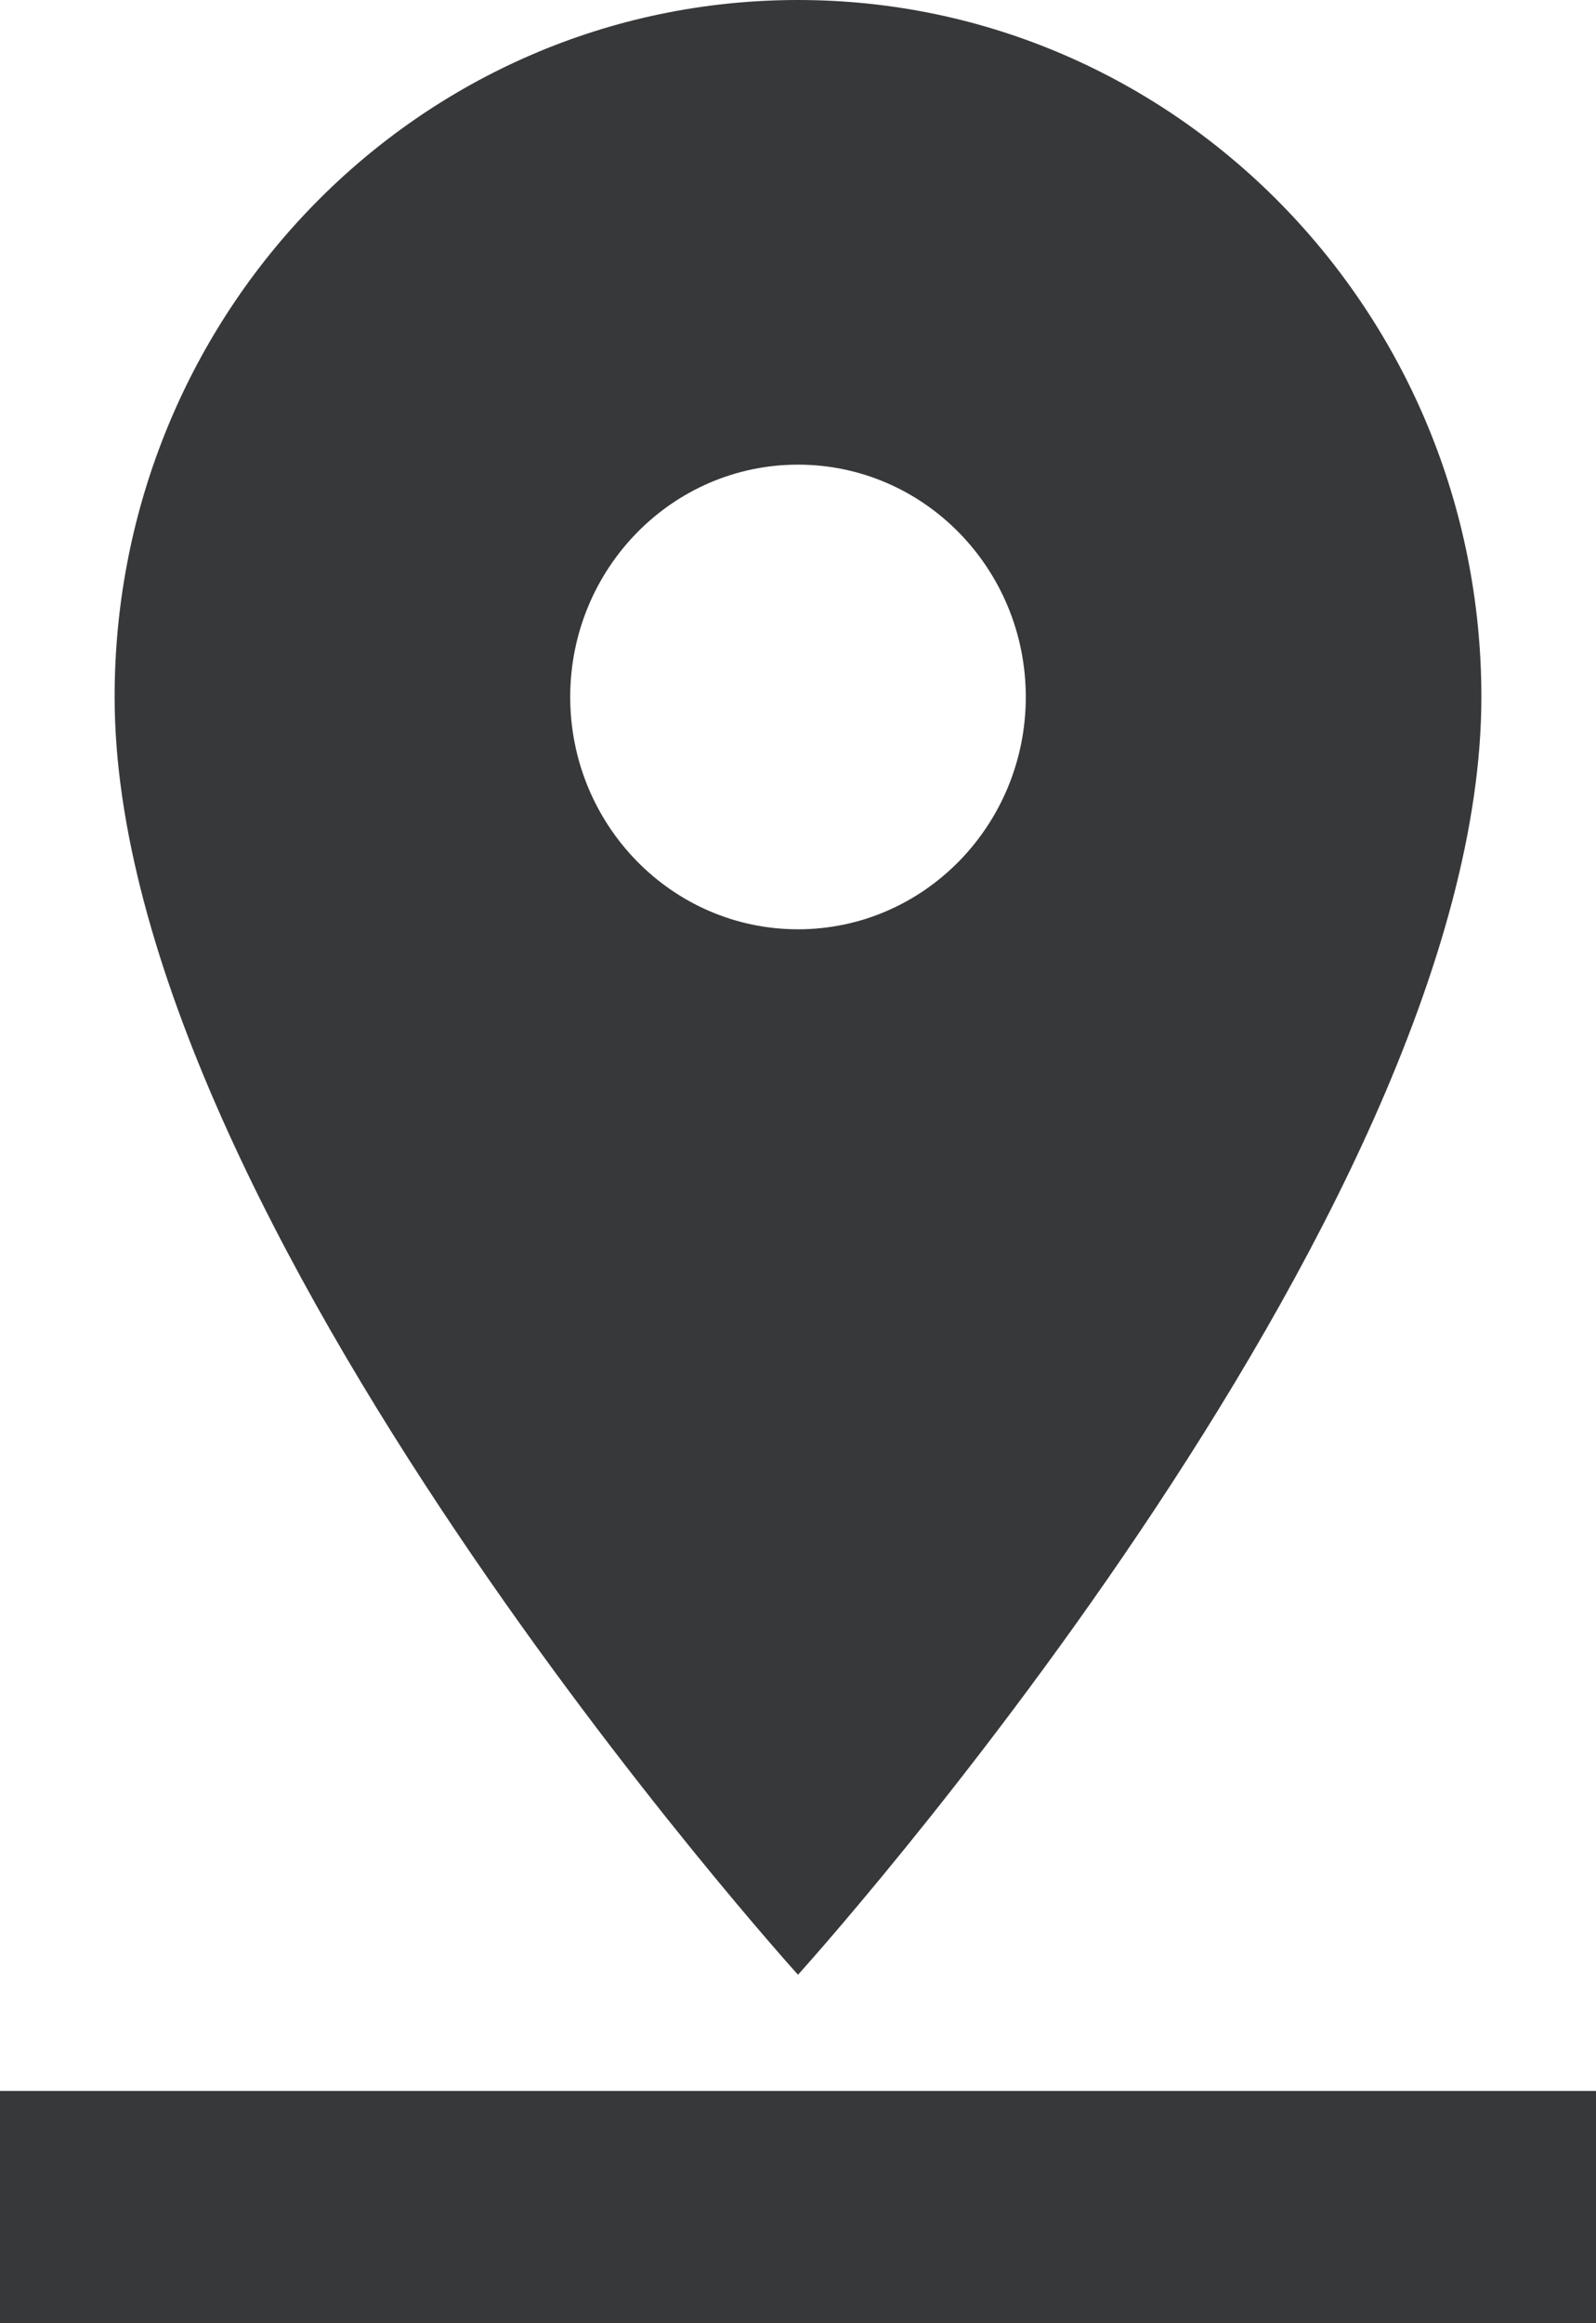 <svg xmlns="http://www.w3.org/2000/svg" xmlns:xlink="http://www.w3.org/1999/xlink" width="11" height="16" viewBox="0 0 11 16"><defs><path id="25k8a" d="M773.5 596.6s-4.71-5.2-4.71-8.8c0-2.65 2.1-4.8 4.71-4.8 2.6 0 4.71 2.15 4.71 4.8 0 3.6-4.71 8.8-4.71 8.8zm0-7.2c.87 0 1.57-.72 1.57-1.6 0-.88-.7-1.6-1.57-1.6-.87 0-1.57.72-1.57 1.6 0 .88.7 1.6 1.57 1.6zm-5.5 8h11v1.6h-11z"/></defs><g><g transform="translate(-768 -583)"><use fill="#37383a" xlink:href="#25k8a"/></g></g></svg>